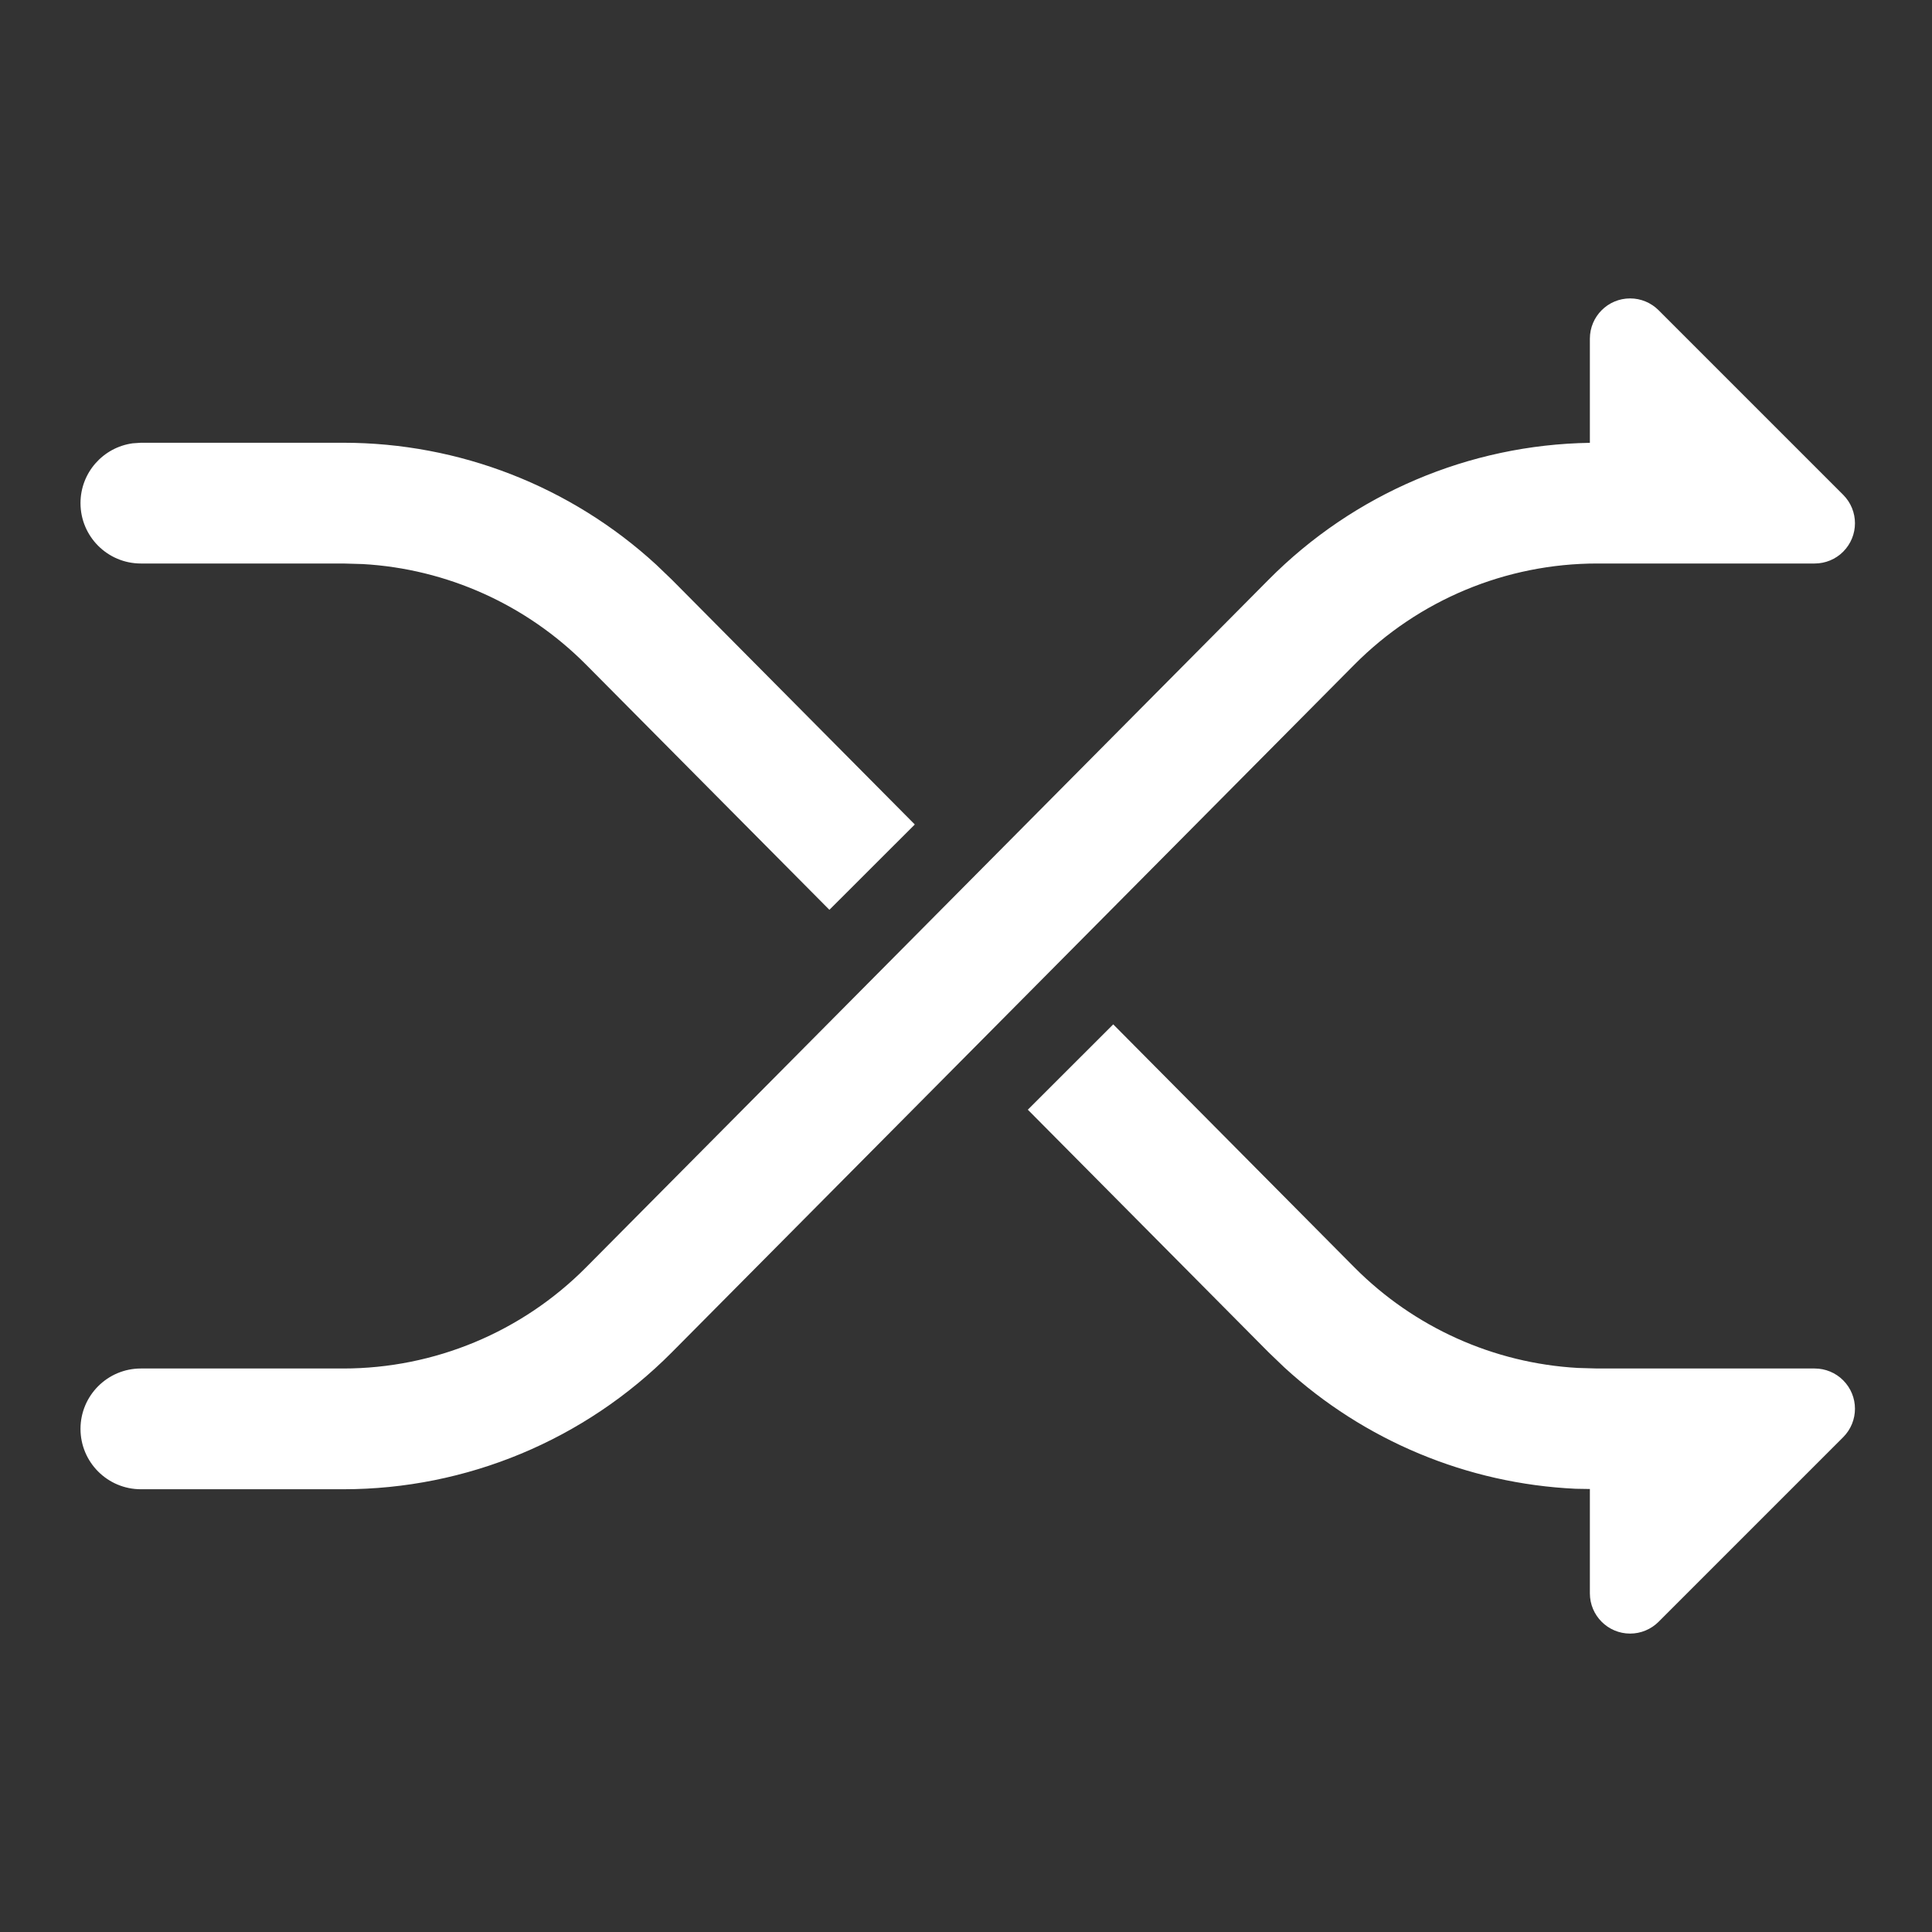 <?xml version="1.0" encoding="UTF-8"?>
<svg xmlns="http://www.w3.org/2000/svg" xmlns:xlink="http://www.w3.org/1999/xlink" width="24" height="24" viewBox="0 0 24 24" version="1.1">
    <rect x="0" y="0" width="24" height="24" fill="#333333" stroke="none"/>
    <title>Public/ic_public_random</title>
    <defs>
        <path d="M22.543,17 C22.676,17 22.803,17.053 22.896,17.146 C23.092,17.342 23.092,17.658 22.896,17.854 L22.896,17.854 L20.604,20.146 C20.51,20.24 20.383,20.293 20.25,20.293 C19.974,20.293 19.75,20.069 19.75,19.793 L19.75,19.793 L19.75,18.497 L19.572,18.494 C18.227,18.431 16.947,17.897 15.955,16.987 L15.76,16.8 L12.768,13.785 L13.829,12.725 L16.825,15.744 C17.566,16.49 18.555,16.934 19.599,16.993 L19.841,17 Z M20.25,3.707 C20.383,3.707 20.51,3.76 20.604,3.854 L22.896,6.146 C23.092,6.342 23.092,6.658 22.896,6.854 C22.803,6.947 22.676,7 22.543,7 L19.841,7 C18.709,7 17.623,7.452 16.825,8.256 L8.345,16.8 C7.265,17.888 5.796,18.5 4.264,18.5 L1.75,18.5 C1.336,18.5 1,18.164 1,17.75 C1,17.336 1.336,17 1.75,17 L4.264,17 C5.396,17 6.482,16.548 7.28,15.744 L15.76,7.2 C16.818,6.133 18.251,5.524 19.75,5.501 L19.75,4.207 C19.75,3.931 19.974,3.707 20.25,3.707 Z M4.264,5.5 C5.706,5.5 7.092,6.042 8.15,7.013 L8.345,7.2 L11.364,10.242 L10.303,11.302 L7.28,8.256 C6.539,7.51 5.55,7.066 4.506,7.007 L4.264,7 L1.75,7 C1.336,7 1,6.664 1,6.25 C1,5.87 1.282,5.557 1.648,5.507 L1.75,5.5 L4.264,5.5 Z" id="_path-1"/>
    </defs>
    <g id="_Public/ic_public_random" stroke="none" stroke-width="1" fill="none" fill-rule="evenodd">
        <mask id="_mask-2" fill="white">
            <use xlink:href="#_path-1"/>
        </mask>
        <use id="_合并形状" fill="#ffffff" fill-rule="nonzero" xlink:href="#_path-1"/>
    </g>
</svg>